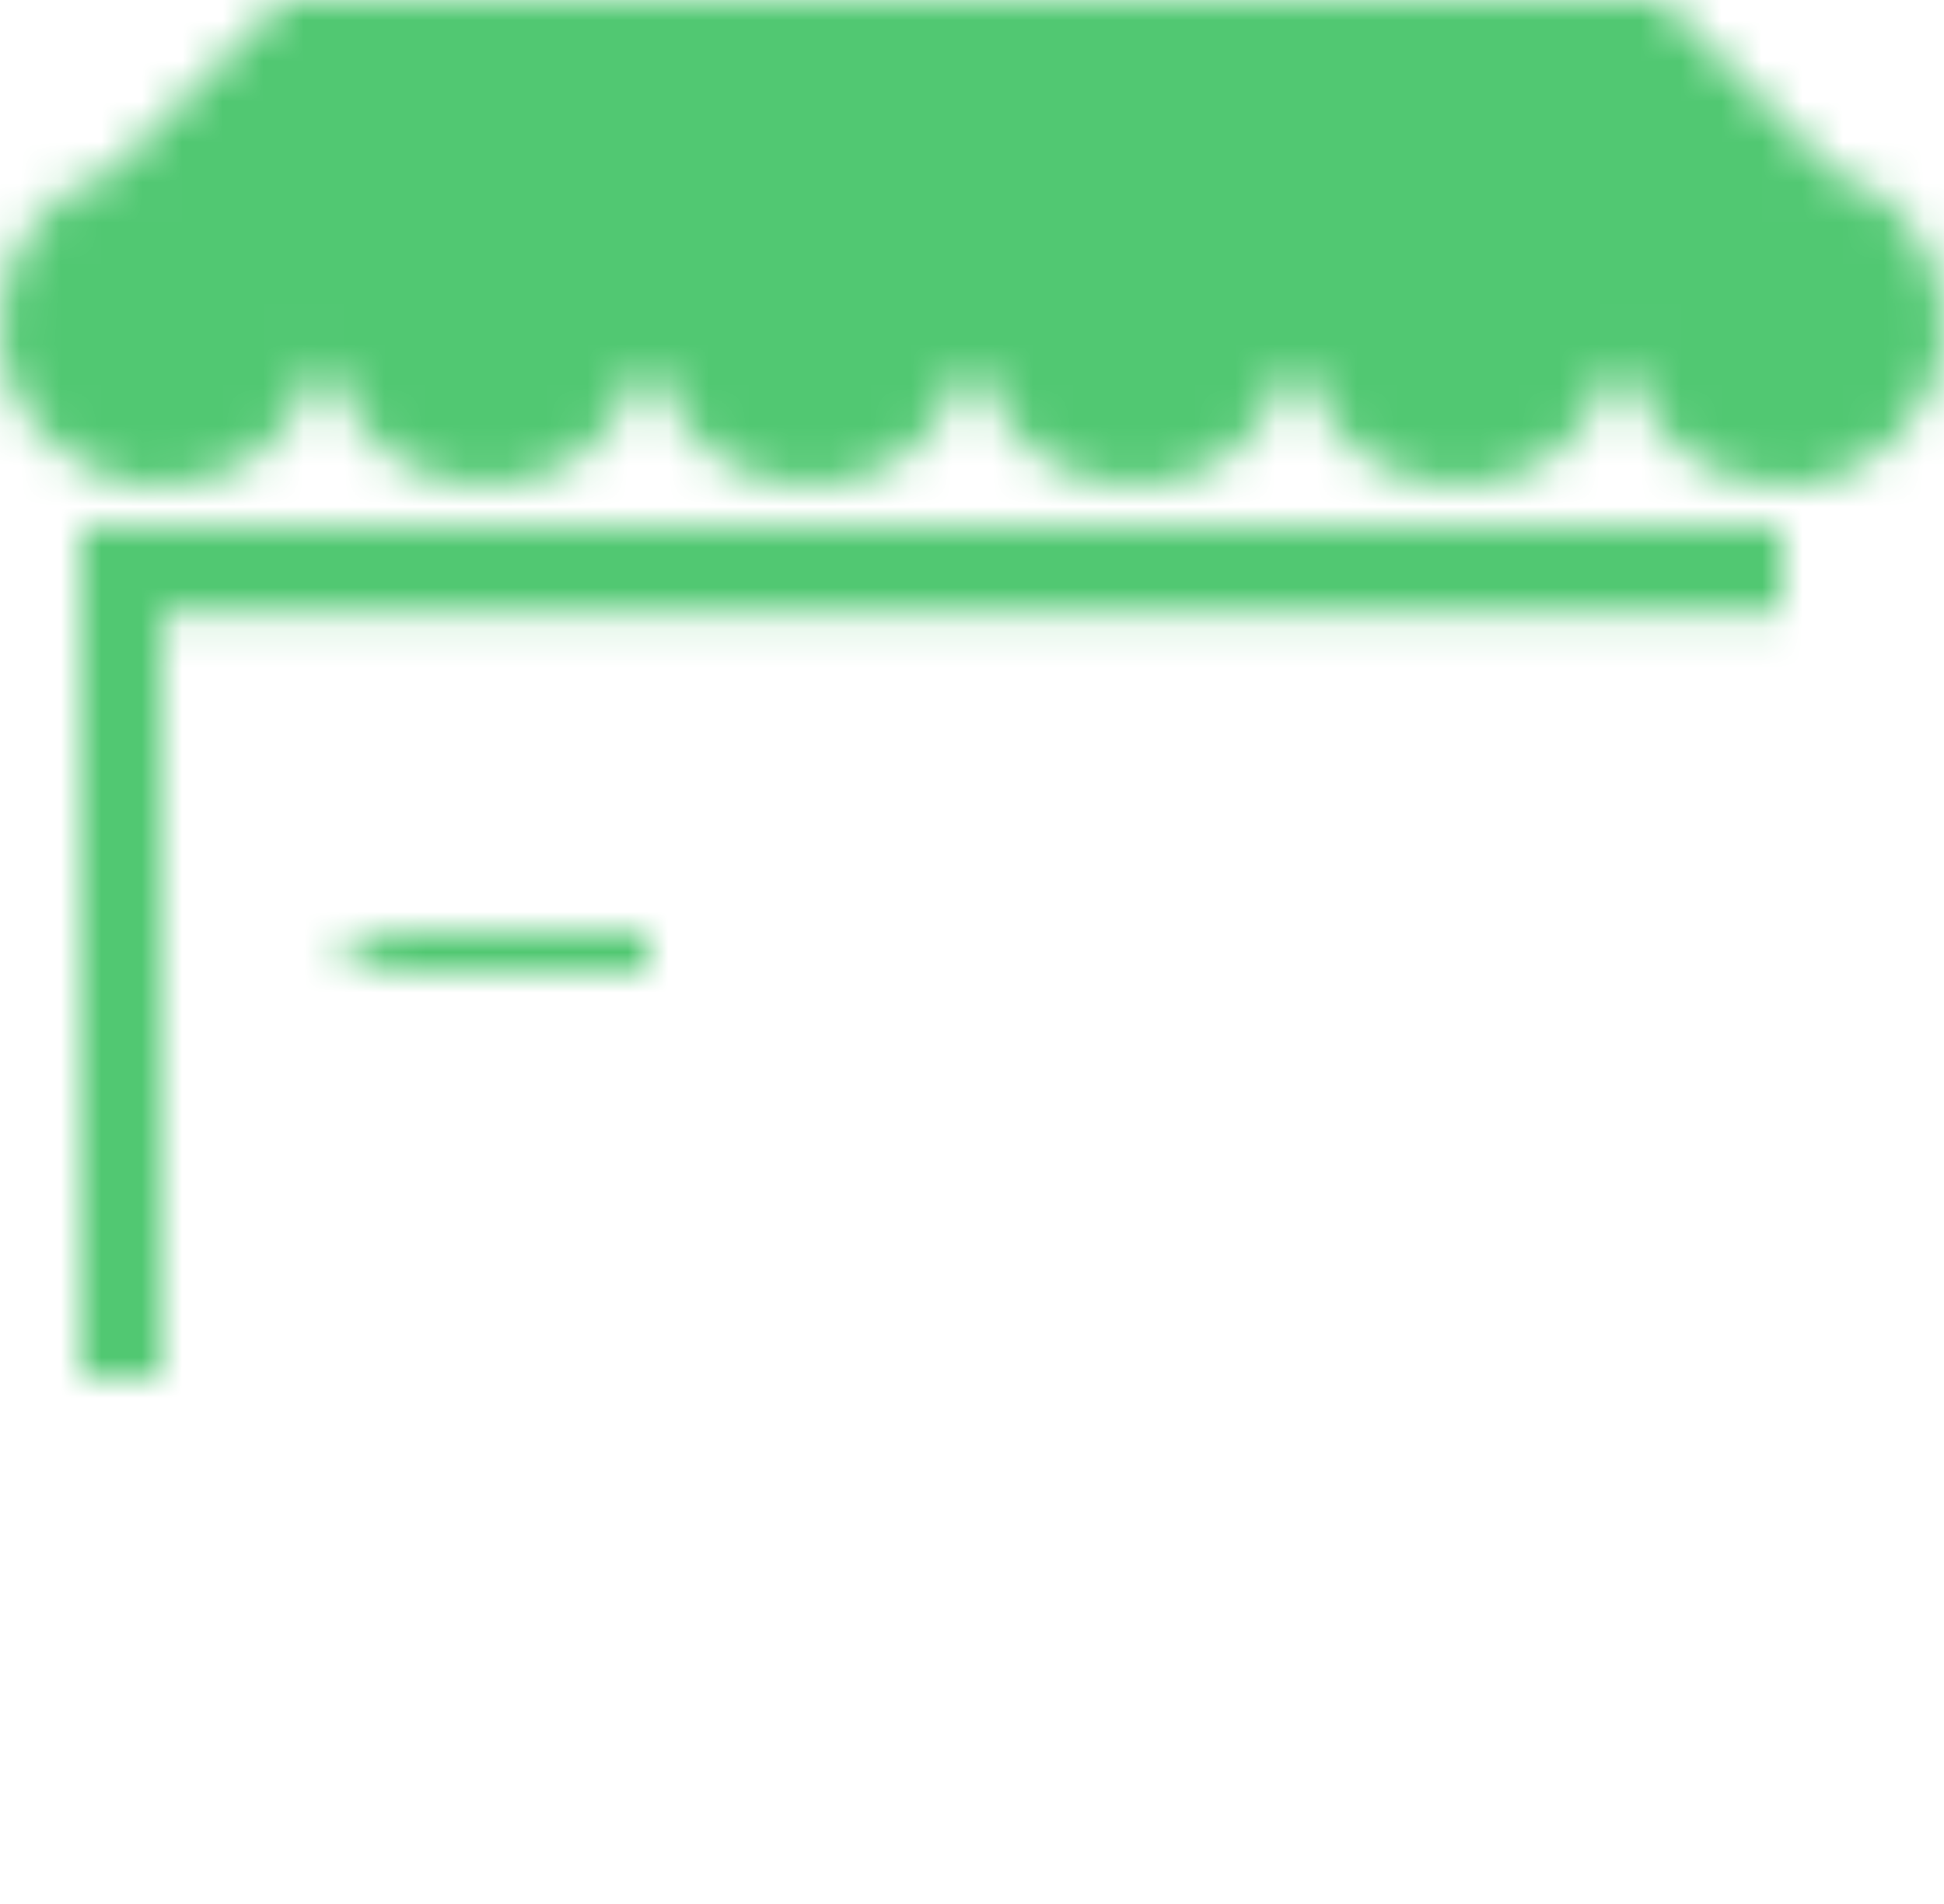 <?xml version="1.0" encoding="UTF-8" standalone="no"?>
<svg width="48px" height="47px" viewBox="0 0 48 47" version="1.1" xmlns="http://www.w3.org/2000/svg" xmlns:xlink="http://www.w3.org/1999/xlink">
    <!-- Generator: Sketch 41.2 (35397) - http://www.bohemiancoding.com/sketch -->
    <title>Shop</title>
    <desc>Created with Sketch.</desc>
    <defs>
        <path d="M10,45.125 L4,45.125 L4,15.125 L44,15.125 L44,45.125 L22,45.125 L22,47 L10,47 L10,45.125 Z M2,13 L2,47 L46,47 L46,13 L2,13 Z M2,13 L2,15.125 L46,15.125 L46,13 L2,13 Z" id="path-1"></path>
        <mask id="mask-2" maskContentUnits="userSpaceOnUse" maskUnits="objectBoundingBox" x="0" y="0" width="44" height="34" fill="white">
            <use xlink:href="#path-1"></use>
        </mask>
        <path d="M9.994,23 C8.893,23 8,23.897 8,25.005 L8,47 L24,47 L24,25.005 C24,23.898 23.105,23 22.006,23 L9.994,23 Z M12.009,25 C10.899,25 10,25.89 10,26.991 L10,47 L22,47 L22,26.991 C22,25.891 21.098,25 19.991,25 L12.009,25 Z" id="path-3"></path>
        <mask id="mask-4" maskContentUnits="userSpaceOnUse" maskUnits="objectBoundingBox" x="0" y="0" width="16" height="24" fill="white">
            <use xlink:href="#path-3"></use>
        </mask>
        <path d="M7.899,8.899 C7.491,10.675 5.9,12 4,12 C1.791,12 0,10.209 0,8 C0,6.1 1.325,4.509 3.101,4.101 L3,4 L7,0 L41,0 L45,4 L44.899,4.101 C46.675,4.509 48,6.1 48,8 C48,10.209 46.209,12 44,12 C42.1,12 40.509,10.675 40.101,8.899 L40,9 L39.874,9 C39.43,10.725 37.864,12 36,12 C34.136,12 32.57,10.725 32.126,9 L31.874,9 C31.43,10.725 29.864,12 28,12 C26.136,12 24.57,10.725 24.126,9 L23.874,9 C23.43,10.725 21.864,12 20,12 C18.136,12 16.57,10.725 16.126,9 L15.874,9 C15.43,10.725 13.864,12 12,12 C10.136,12 8.57,10.725 8.126,9 L8,9 L7.899,8.899 Z" id="path-5"></path>
        <mask id="mask-6" maskContentUnits="userSpaceOnUse" maskUnits="objectBoundingBox" x="0" y="0" width="48" height="12" fill="white">
            <use xlink:href="#path-5"></use>
        </mask>
        <rect id="path-7" x="28" y="19" width="12" height="10" rx="2"></rect>
        <mask id="mask-8" maskContentUnits="userSpaceOnUse" maskUnits="objectBoundingBox" x="0" y="0" width="12" height="10" fill="white">
            <use xlink:href="#path-7"></use>
        </mask>
    </defs>
    <g id="Page-1" stroke="none" stroke-width="1" fill="none" fill-rule="evenodd">
        <g id="Shop" stroke="#51C872" stroke-width="4">
            <use id="Rectangle-182" mask="url(#mask-2)" fill="#51C872" xlink:href="#path-1"></use>
            <use id="Rectangle-185" mask="url(#mask-4)" fill="#51C872" xlink:href="#path-3"></use>
            <use id="Oval-36" mask="url(#mask-6)" fill="#51C872" xlink:href="#path-5"></use>
            <use id="Rectangle-188" mask="url(#mask-8)" xlink:href="#path-7"></use>
        </g>
    </g>
</svg>